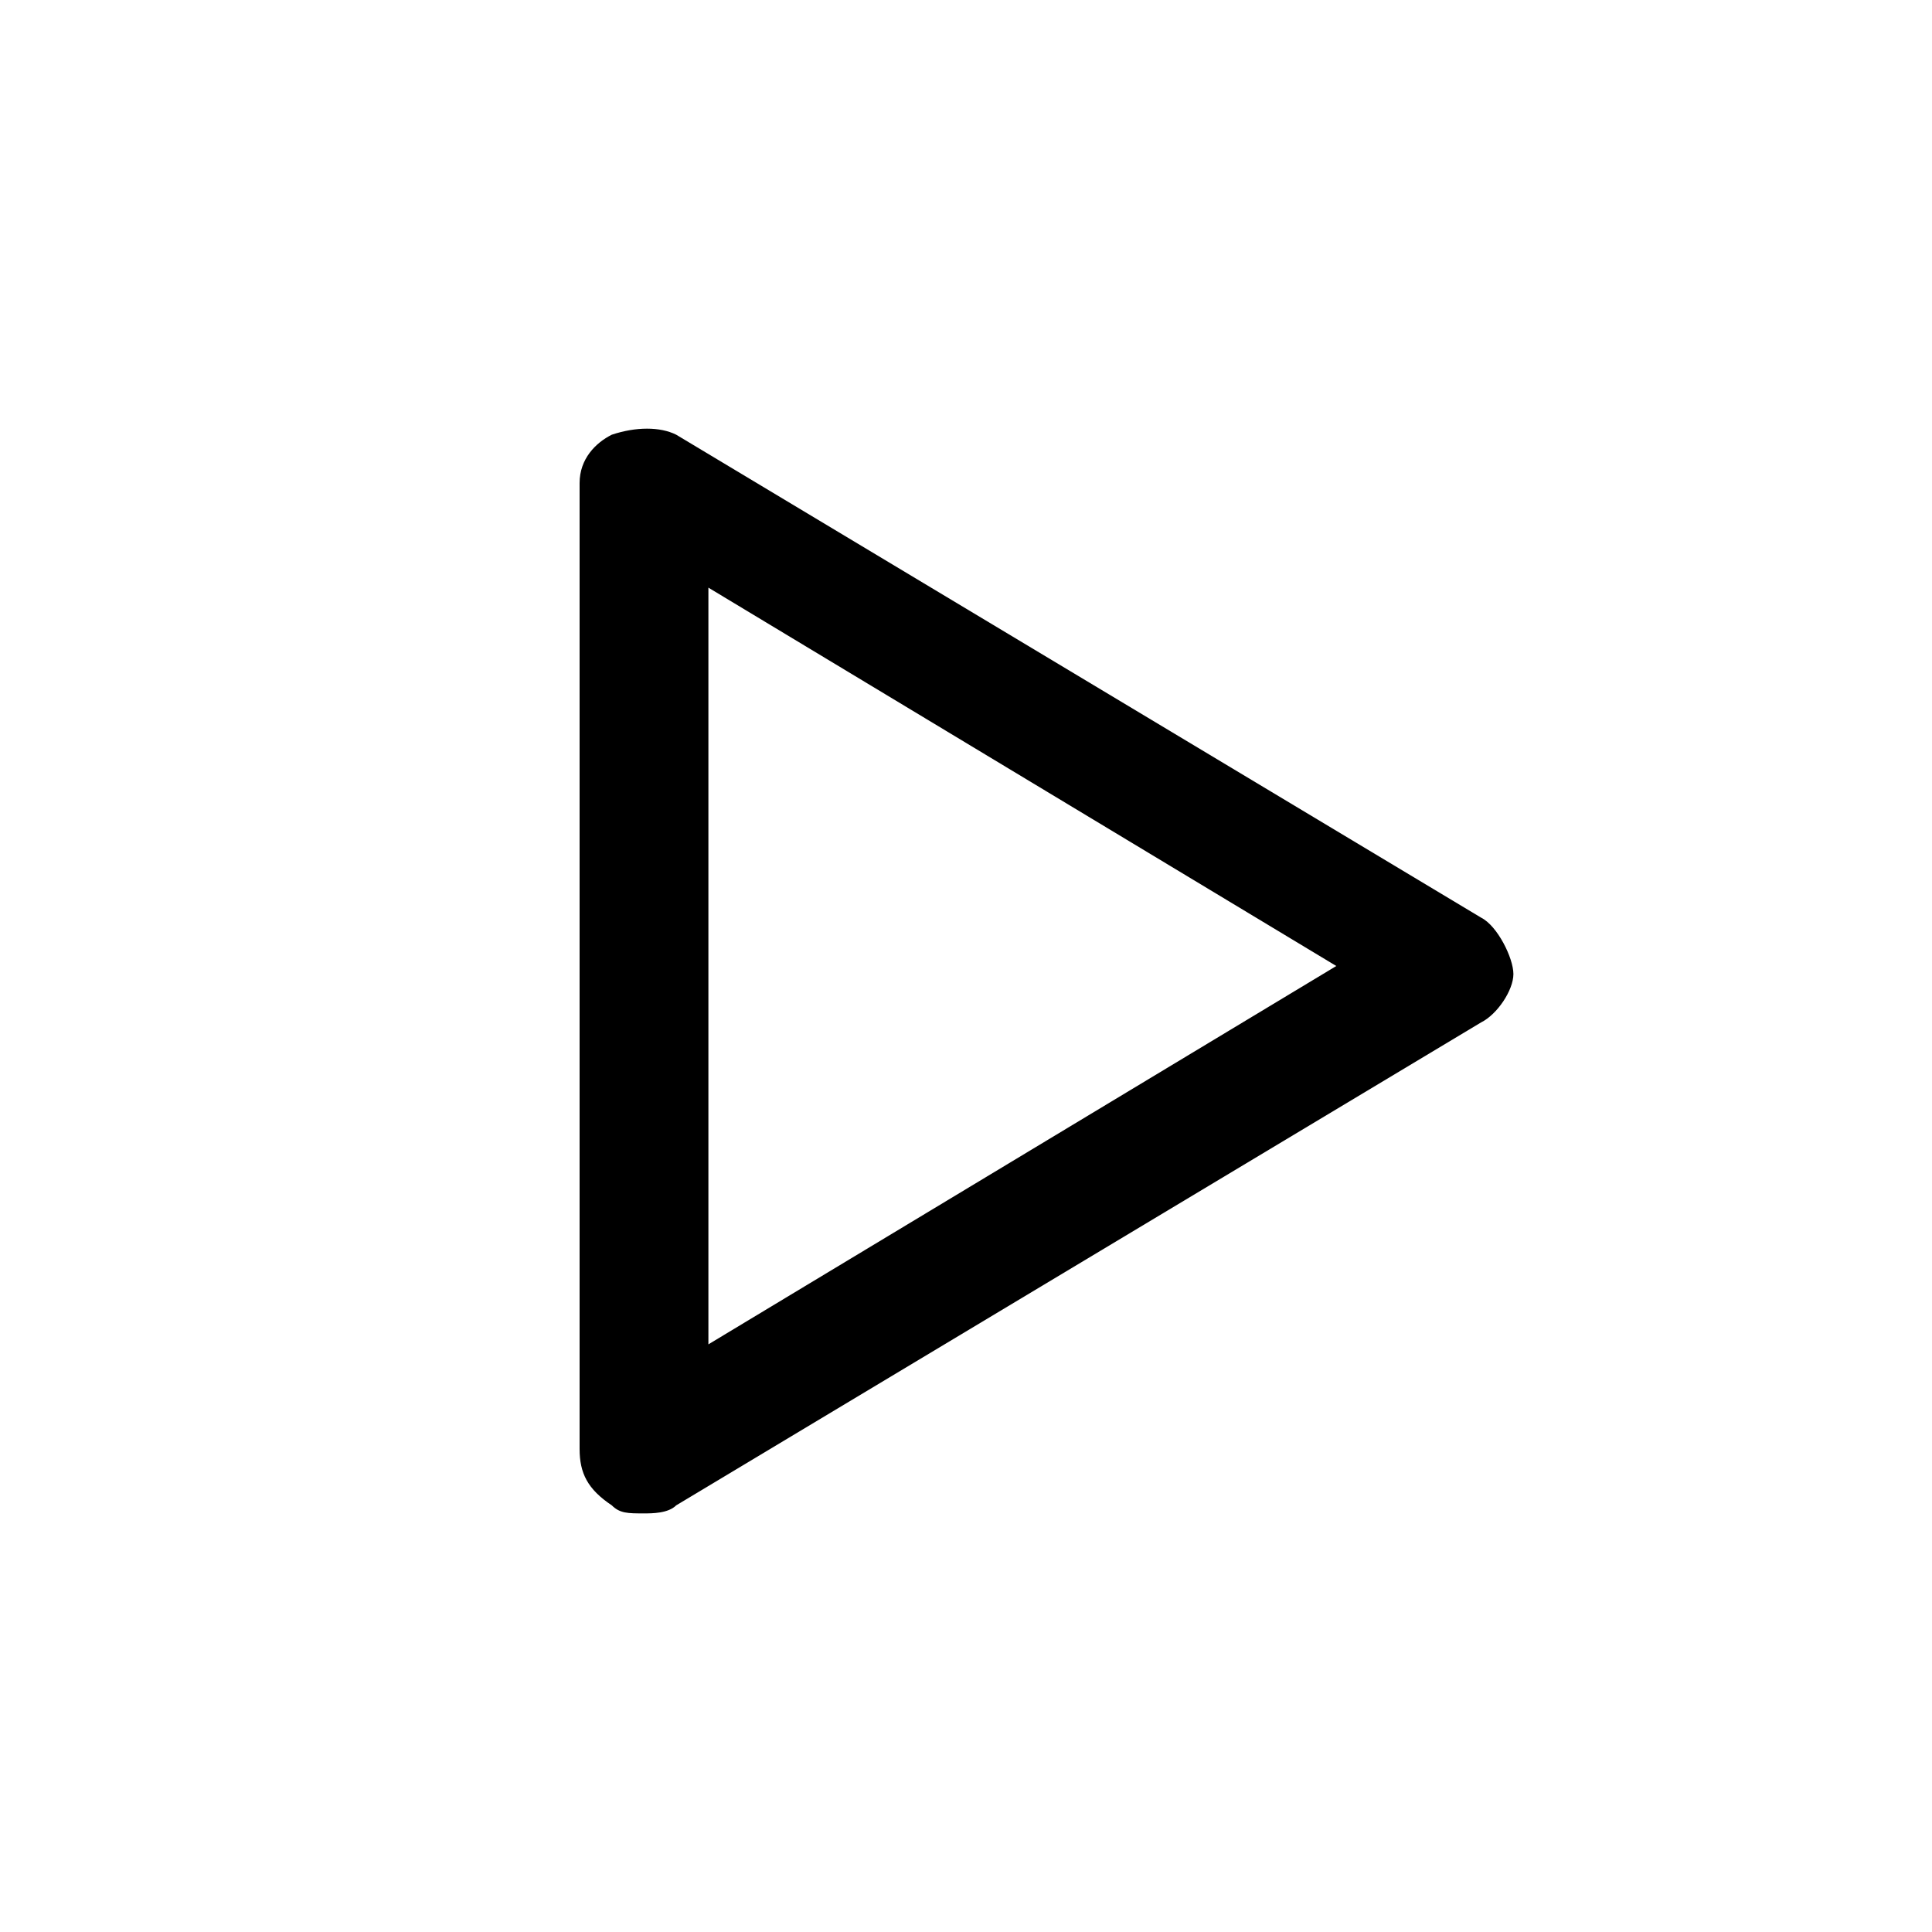 <?xml version="1.0" encoding="utf-8"?>
<!-- Generator: Adobe Illustrator 27.5.0, SVG Export Plug-In . SVG Version: 6.00 Build 0)  -->
<svg version="1.1" id="Capa_1" xmlns="http://www.w3.org/2000/svg" xmlns:xlink="http://www.w3.org/1999/xlink" x="0px" y="0px"
	 viewBox="0 0 24 24" style="enable-background:new 0 0 24 24;" xml:space="preserve">
<style type="text/css">
	.st0{fill:none;}
</style>
<path  d="M18.4,11.4l-10-6c-0.2-0.1-0.5-0.1-0.8,0C7.4,5.5,7.2,5.7,7.2,6v12c0,0.3,0.1,0.5,0.4,0.7
	c0.1,0.1,0.2,0.1,0.4,0.1c0.1,0,0.3,0,0.4-0.1l10-6c0.2-0.1,0.4-0.4,0.4-0.6S18.6,11.5,18.4,11.4z M8.8,16.7V7.3l7.8,4.7L8.8,16.7z"
	/>
</svg>
